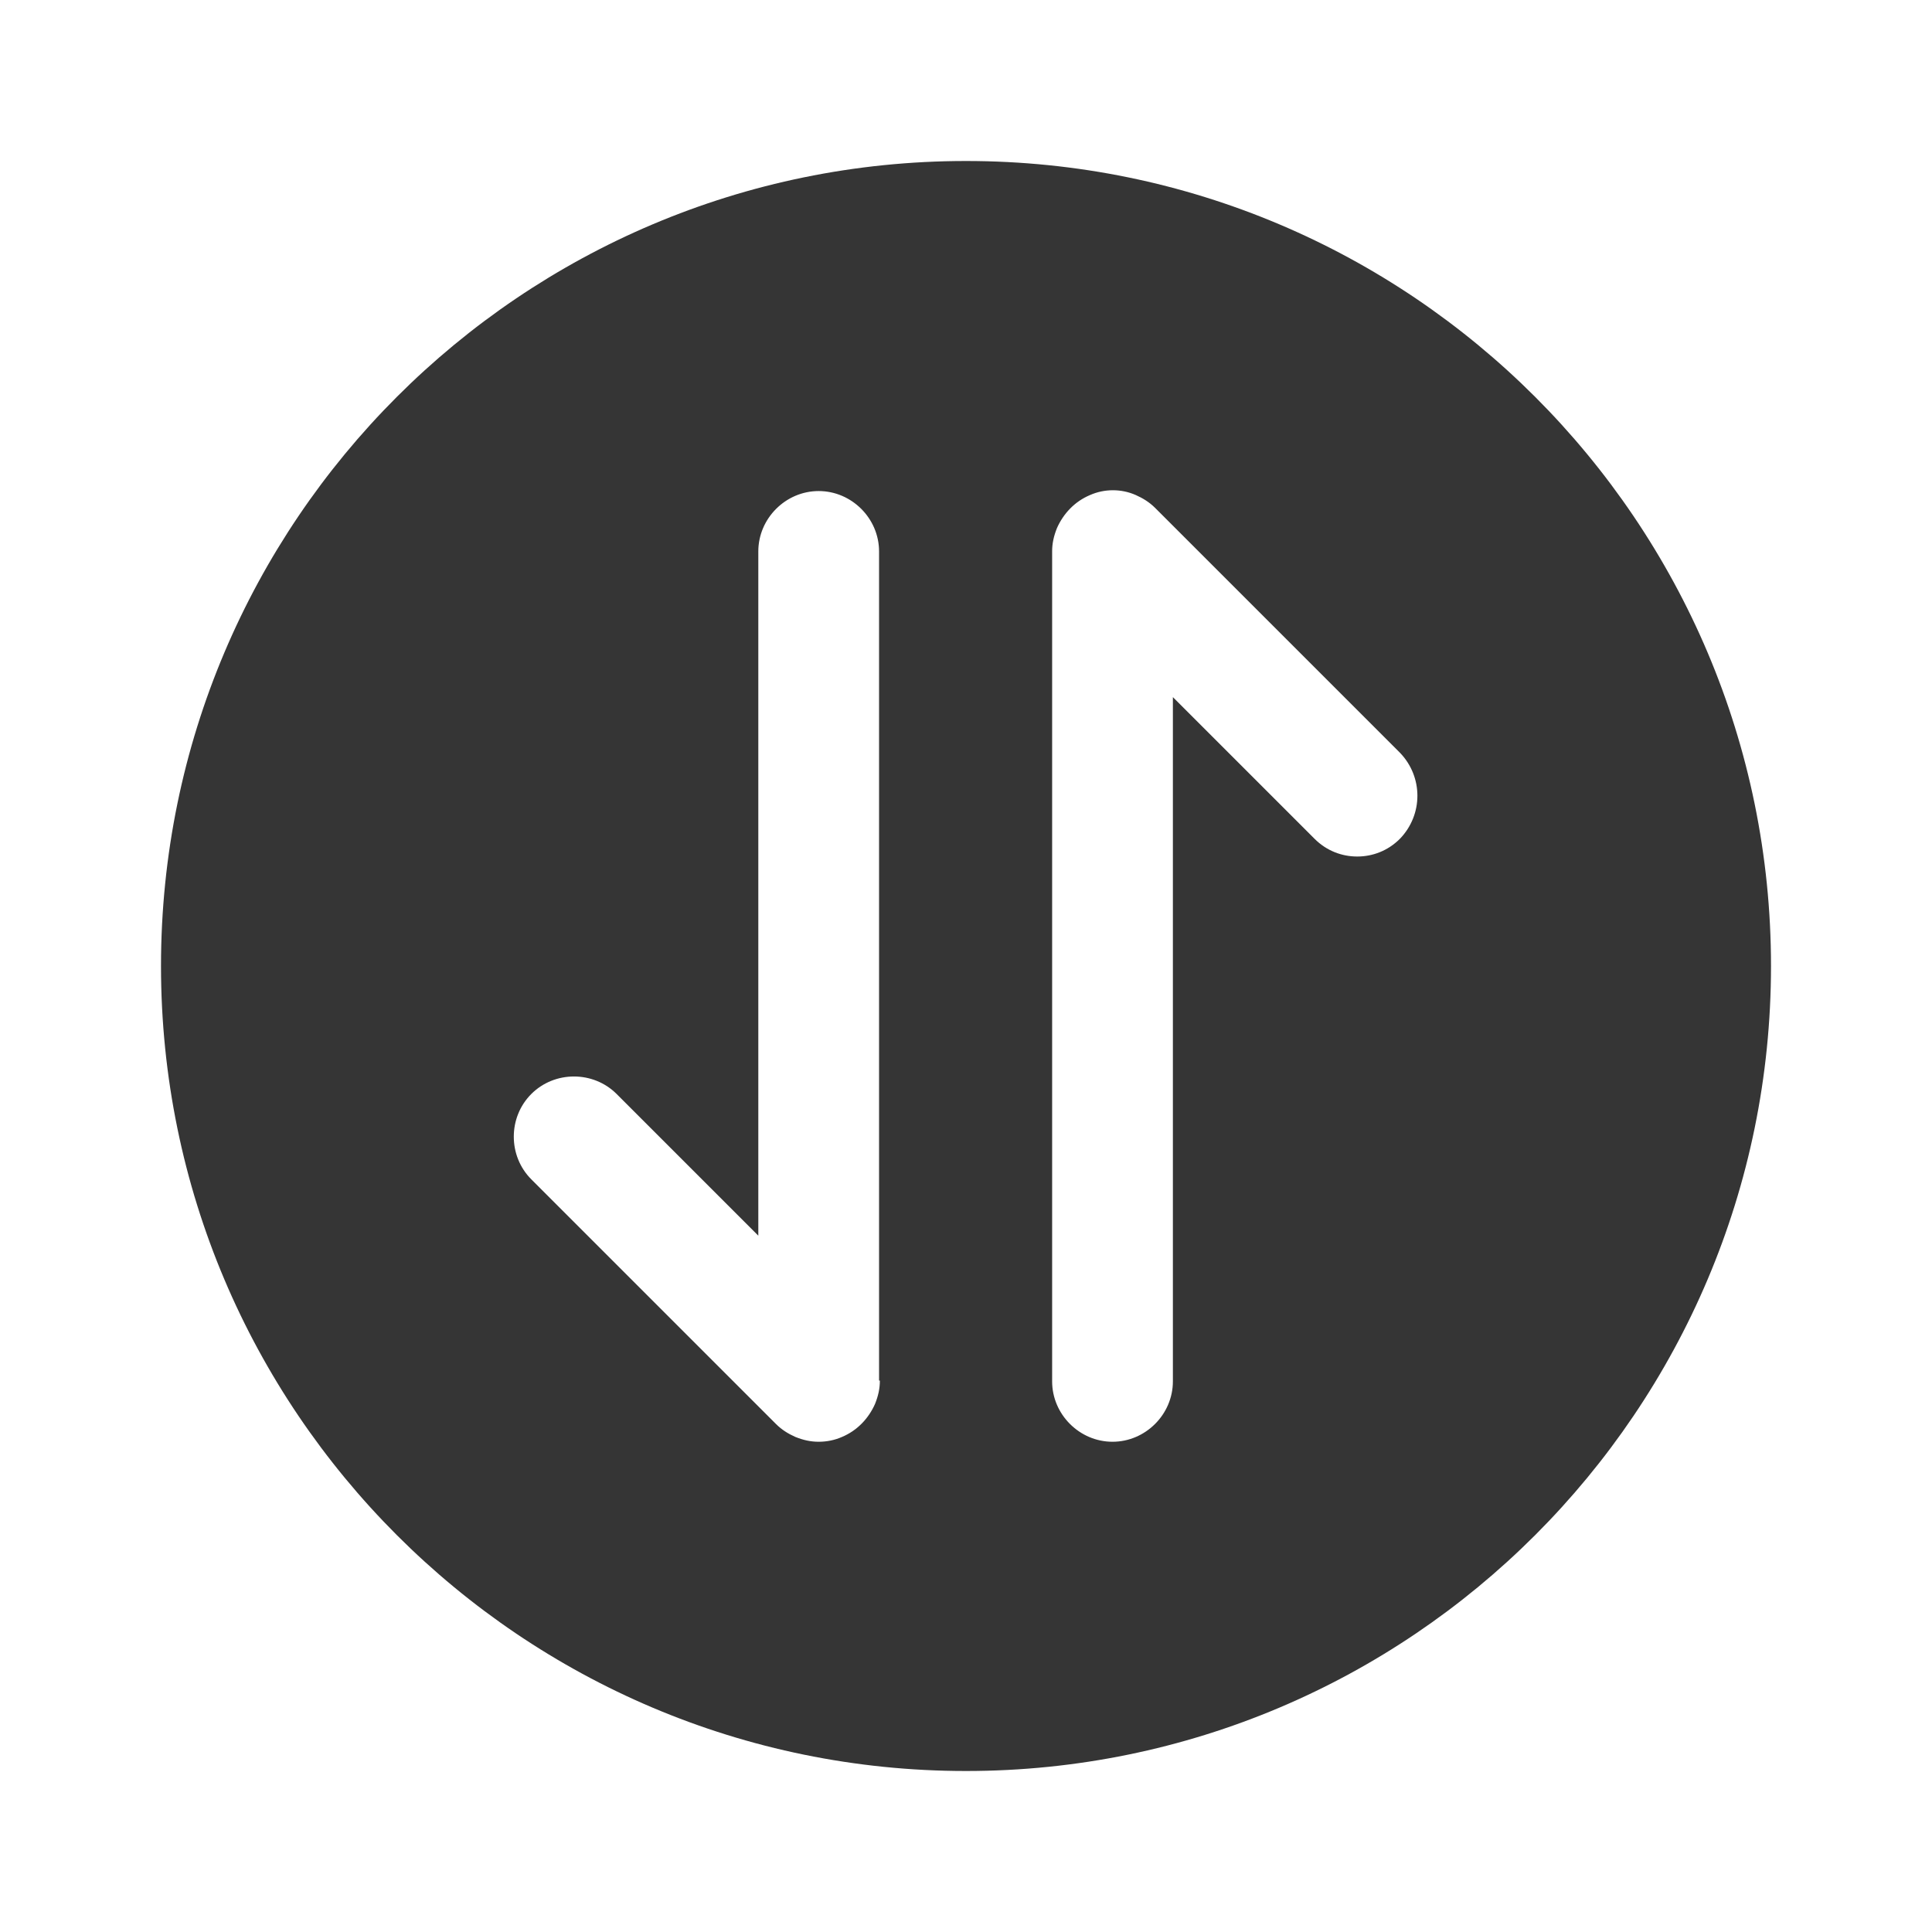<svg width="24" height="24" viewBox="0 0 24 24" fill="none" xmlns="http://www.w3.org/2000/svg">
<path d="M12 2C6.48 2 2 6.48 2 12C2 17.52 6.48 22 12 22C17.52 22 22 17.52 22 12C22 6.48 17.52 2 12 2ZM10.93 17.15C10.93 17.25 10.91 17.34 10.87 17.44C10.79 17.62 10.65 17.77 10.46 17.85C10.37 17.89 10.27 17.91 10.17 17.91C10.07 17.91 9.98 17.89 9.88 17.85C9.79 17.81 9.71 17.76 9.64 17.69L6.6 14.65C6.31 14.36 6.31 13.88 6.6 13.59C6.89 13.3 7.37 13.3 7.66 13.59L9.42 15.35V6.85C9.42 6.44 9.76 6.1 10.17 6.1C10.58 6.1 10.92 6.44 10.92 6.85V17.15H10.93ZM17.39 10.42C17.24 10.57 17.05 10.64 16.86 10.64C16.67 10.64 16.48 10.57 16.33 10.42L14.57 8.66V17.16C14.57 17.57 14.23 17.91 13.82 17.91C13.41 17.91 13.07 17.57 13.07 17.16V6.85C13.07 6.75 13.09 6.66 13.13 6.56C13.21 6.38 13.35 6.23 13.54 6.15C13.72 6.07 13.93 6.07 14.11 6.15C14.2 6.19 14.28 6.24 14.35 6.31L17.39 9.35C17.68 9.65 17.68 10.12 17.39 10.42Z" fill="#353535"/>
</svg>
